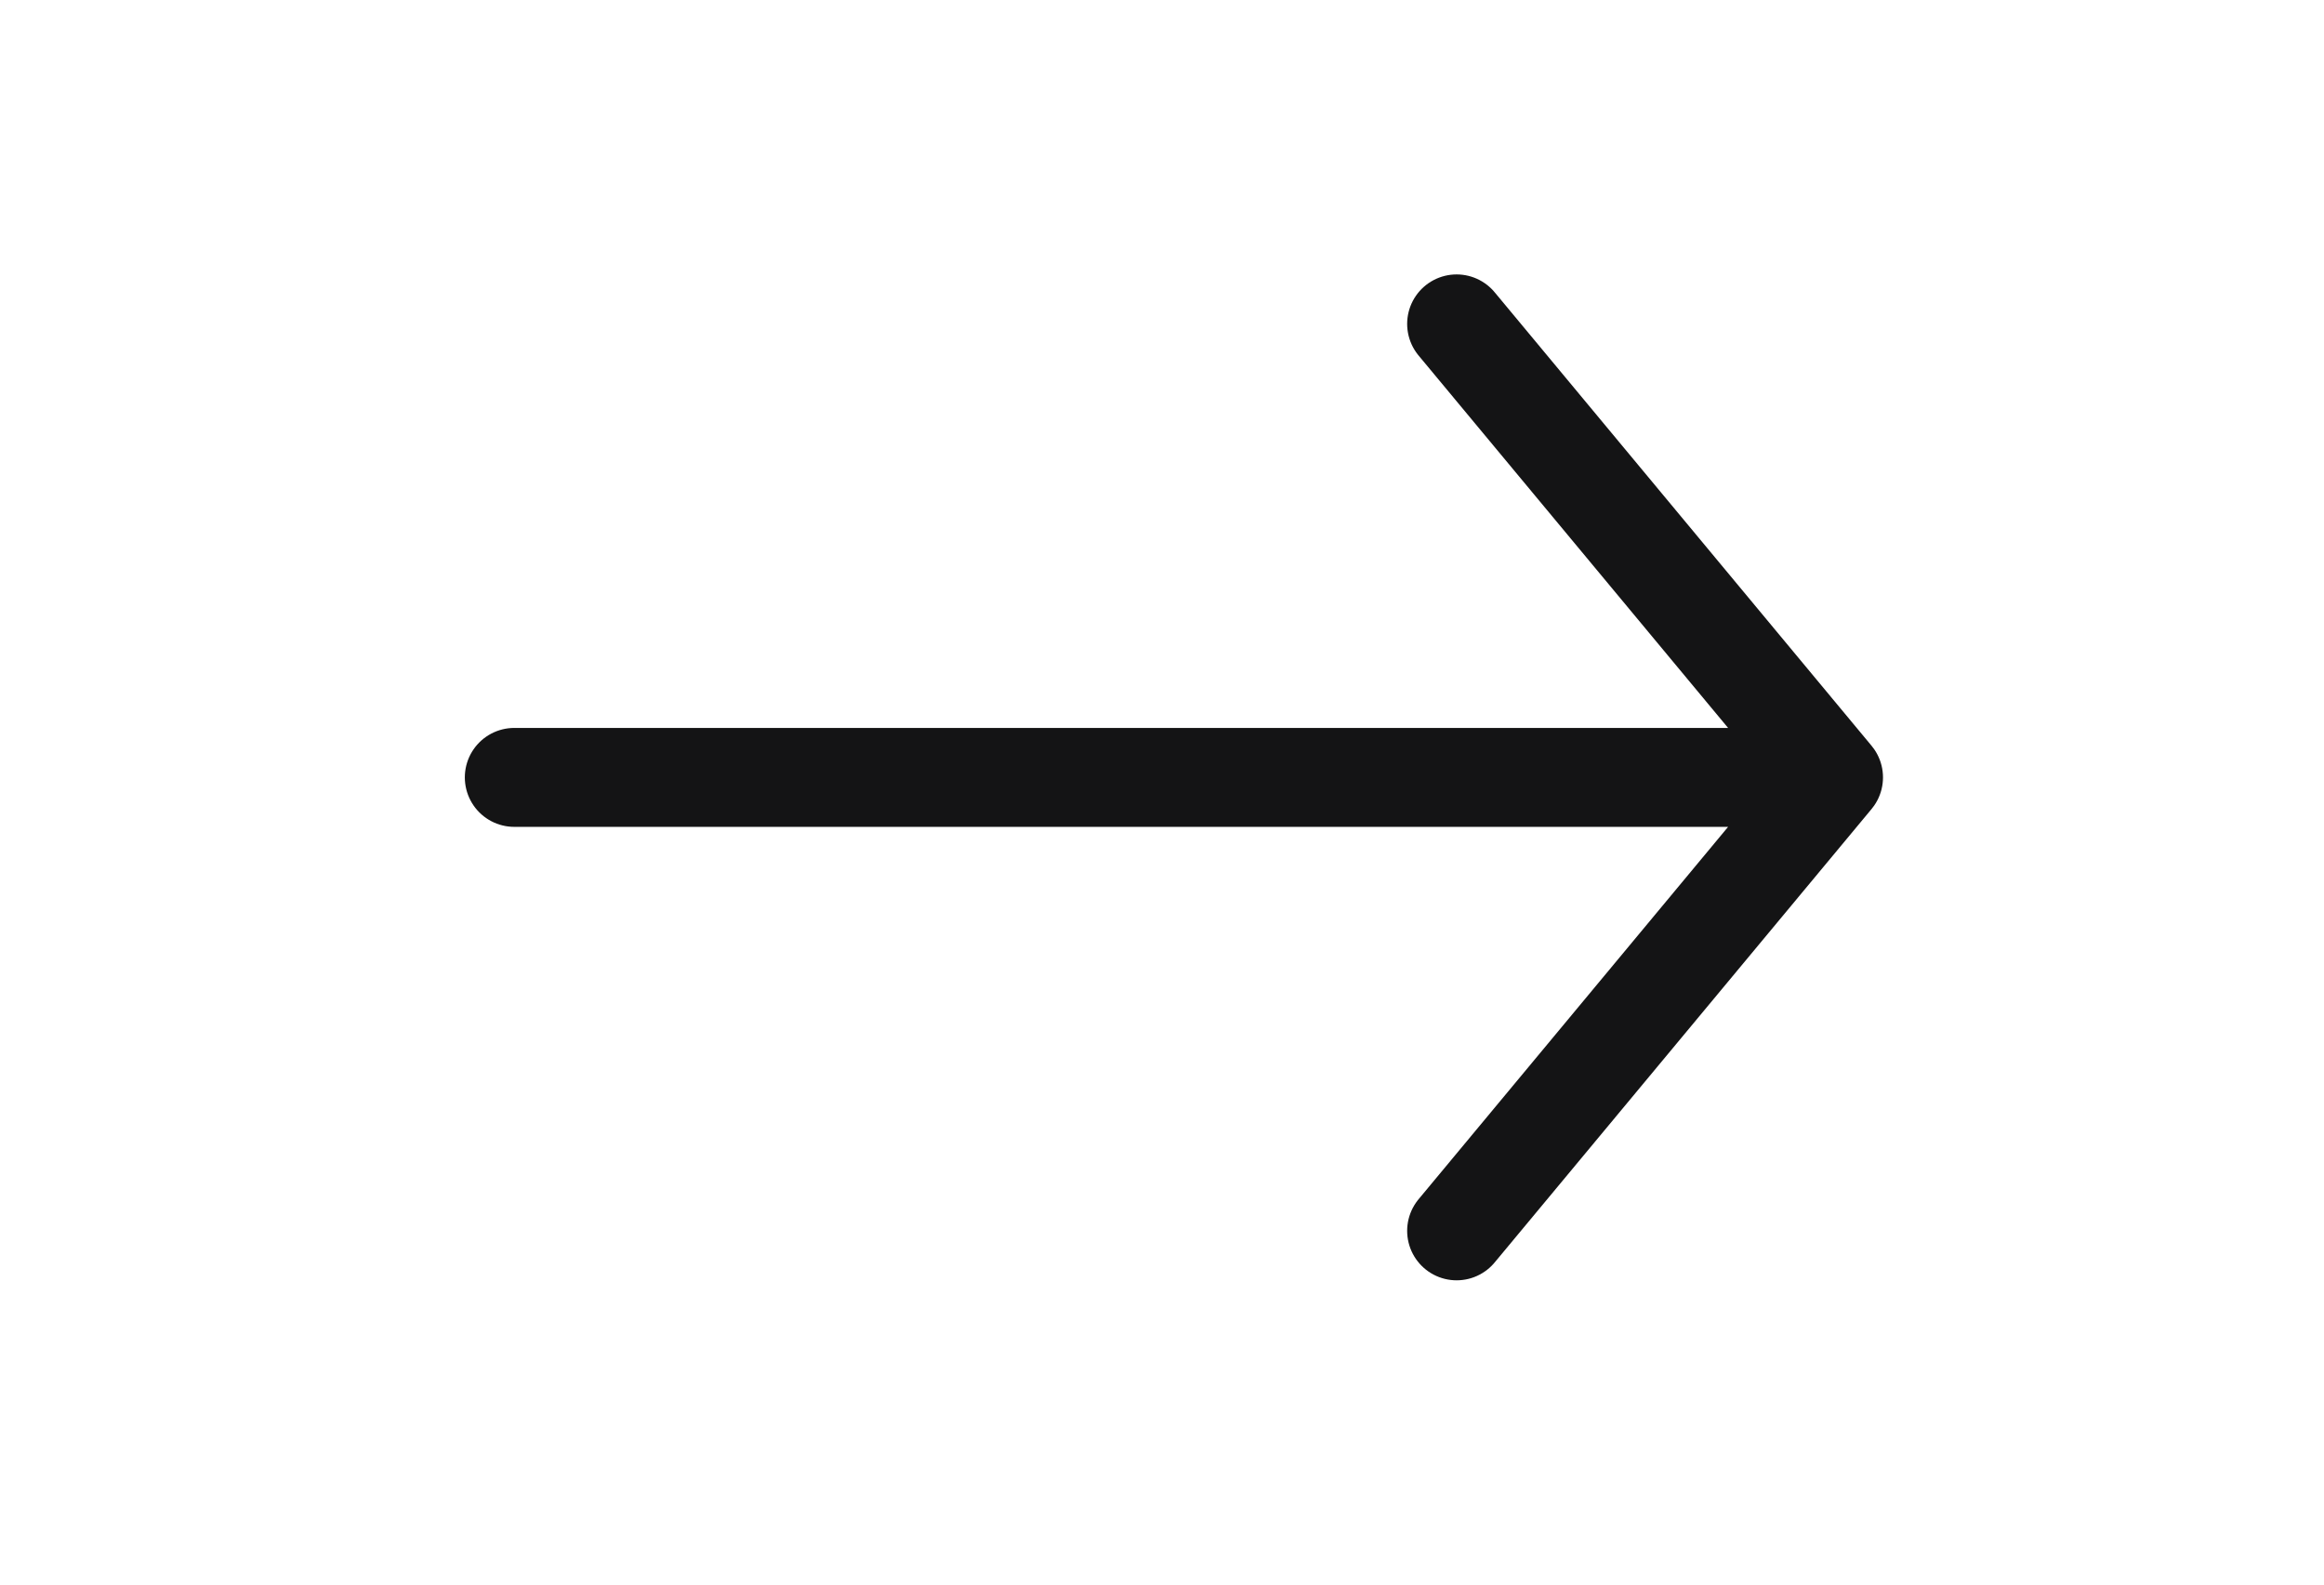 <svg width="44" height="30" fill="none" xmlns="http://www.w3.org/2000/svg"><path d="M9.737 14.718h24.976m-7.135-8.586l7.136 8.586-7.136 8.585" stroke="#141415" stroke-width="1.873" stroke-linecap="round" stroke-linejoin="round"/></svg>